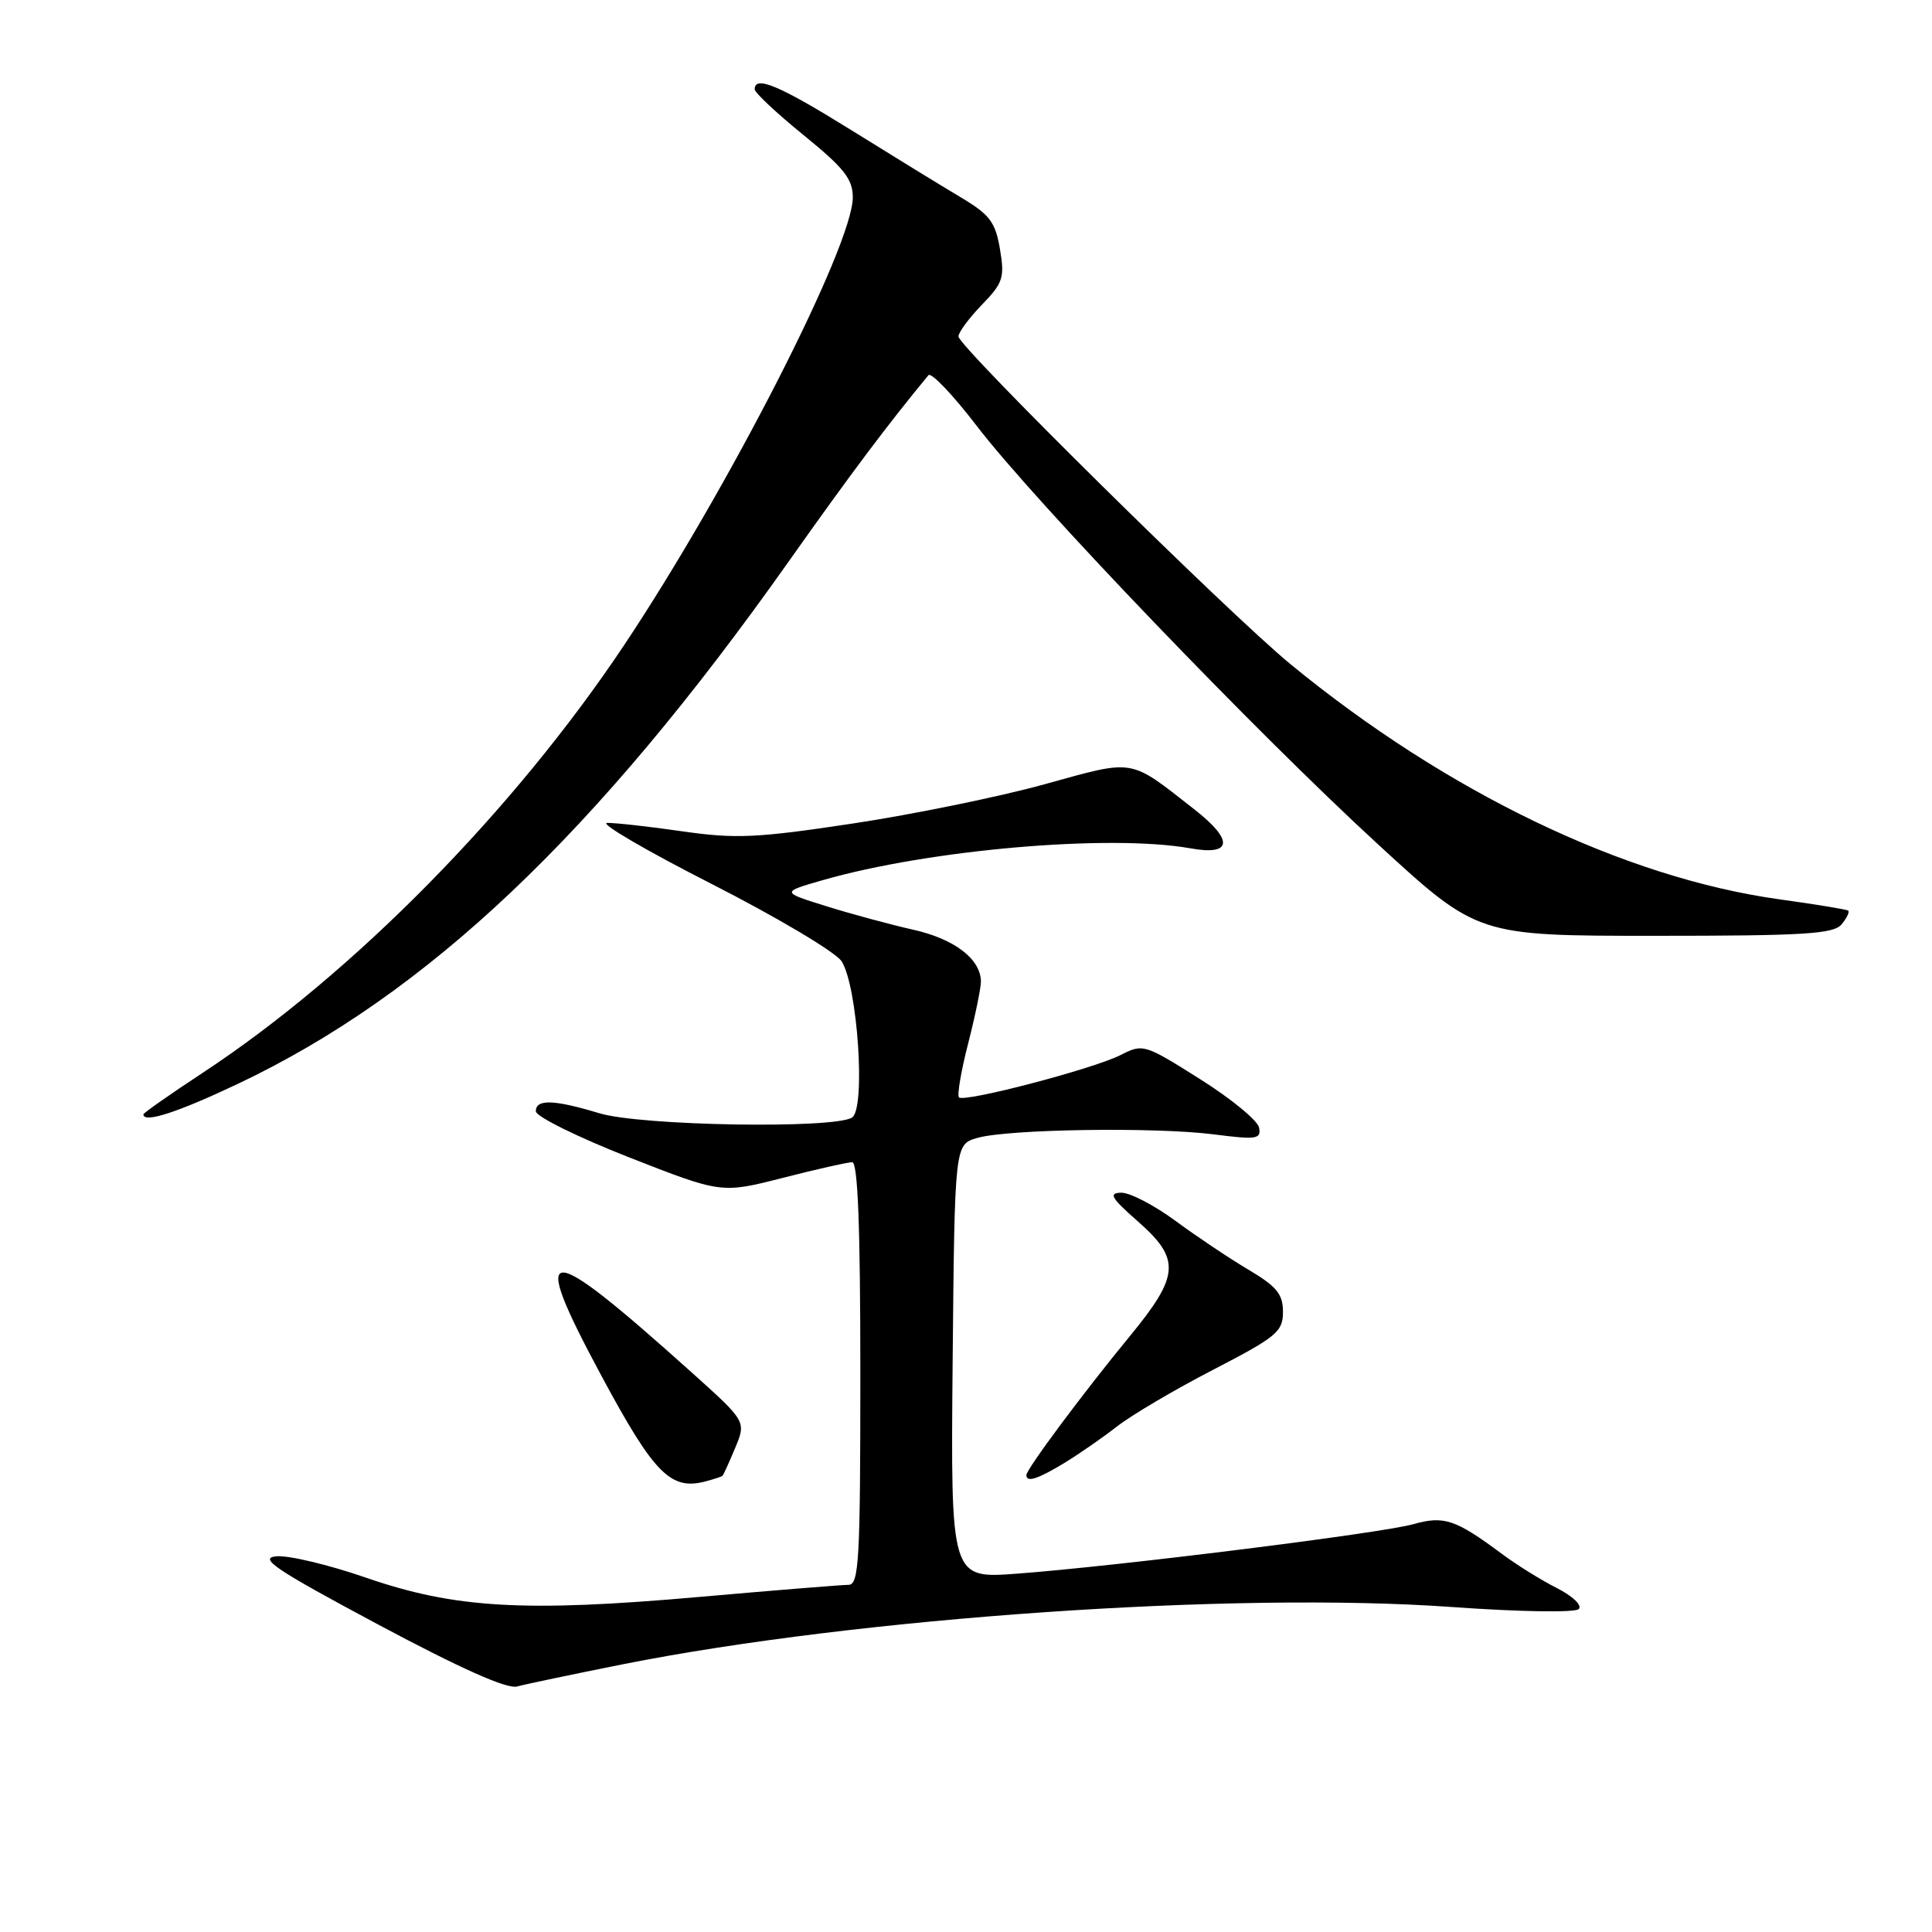 <?xml version="1.0" encoding="UTF-8" standalone="no"?>
<!DOCTYPE svg PUBLIC "-//W3C//DTD SVG 1.1//EN" "http://www.w3.org/Graphics/SVG/1.1/DTD/svg11.dtd" >
<svg xmlns="http://www.w3.org/2000/svg" xmlns:xlink="http://www.w3.org/1999/xlink" version="1.1" viewBox="0 0 256 256">
 <g >
 <path fill="currentColor"
d=" M 82.50 220.53 C 113.73 214.32 163.60 210.87 192.41 212.94 C 201.37 213.58 208.70 213.70 209.19 213.21 C 209.68 212.72 208.40 211.50 206.28 210.42 C 204.20 209.37 200.93 207.33 199.00 205.89 C 192.85 201.32 191.34 200.81 187.24 201.97 C 183.01 203.16 148.02 207.53 134.73 208.52 C 125.97 209.18 125.97 209.18 126.23 180.41 C 126.50 151.64 126.50 151.64 129.50 150.78 C 133.59 149.61 153.06 149.32 160.83 150.31 C 166.52 151.04 167.14 150.94 166.83 149.41 C 166.65 148.47 163.12 145.57 159.00 142.98 C 151.66 138.35 151.44 138.28 148.50 139.79 C 144.93 141.62 127.78 146.11 127.07 145.41 C 126.80 145.13 127.35 141.89 128.30 138.21 C 129.24 134.52 130.00 130.82 129.98 130.00 C 129.89 127.03 126.44 124.41 121.00 123.19 C 117.97 122.51 112.80 121.11 109.50 120.08 C 103.50 118.21 103.50 118.21 109.00 116.63 C 123.12 112.57 147.07 110.50 157.75 112.41 C 163.30 113.41 163.50 111.34 158.25 107.24 C 149.52 100.41 150.50 100.58 138.37 103.93 C 132.39 105.58 120.97 107.92 113.00 109.12 C 100.30 111.04 97.50 111.17 90.45 110.16 C 86.02 109.52 81.52 109.02 80.45 109.04 C 79.38 109.06 85.60 112.70 94.28 117.12 C 102.95 121.54 110.71 126.15 111.51 127.37 C 113.64 130.63 114.74 146.92 112.90 148.08 C 110.49 149.61 84.90 149.18 79.41 147.51 C 73.39 145.69 71.00 145.61 71.00 147.25 C 71.00 147.94 76.53 150.67 83.29 153.33 C 95.58 158.15 95.58 158.15 103.70 156.08 C 108.18 154.93 112.32 154.00 112.92 154.00 C 113.67 154.00 114.00 162.56 114.00 182.00 C 114.00 206.80 113.82 210.00 112.43 210.00 C 111.56 210.00 102.68 210.72 92.68 211.60 C 69.49 213.65 60.24 213.11 48.50 209.05 C 43.55 207.34 38.20 206.06 36.61 206.22 C 34.21 206.45 36.49 207.98 50.11 215.26 C 60.99 221.07 67.17 223.83 68.50 223.47 C 69.60 223.17 75.90 221.85 82.50 220.53 Z  M 95.72 195.57 C 95.84 195.48 96.60 193.81 97.41 191.87 C 98.88 188.35 98.88 188.35 91.69 181.89 C 71.86 164.09 69.94 164.15 79.70 182.32 C 86.68 195.30 88.87 197.52 93.50 196.29 C 94.60 195.99 95.60 195.67 95.72 195.57 Z  M 141.00 193.87 C 142.93 192.70 146.07 190.52 148.00 189.02 C 149.93 187.51 155.66 184.13 160.75 181.50 C 169.17 177.14 170.00 176.46 170.00 173.83 C 170.00 171.47 169.17 170.46 165.41 168.23 C 162.88 166.73 158.52 163.81 155.73 161.75 C 152.93 159.69 149.71 158.02 148.57 158.04 C 146.85 158.08 147.22 158.72 150.75 161.82 C 156.47 166.84 156.32 169.01 149.70 177.06 C 143.53 184.56 136.00 194.67 136.00 195.46 C 136.00 196.47 137.49 196.00 141.00 193.87 Z  M 31.51 143.62 C 56.61 131.73 78.97 110.53 104.50 74.41 C 112.65 62.88 117.63 56.24 123.02 49.72 C 123.38 49.28 126.26 52.31 129.42 56.43 C 137.12 66.49 166.38 97.00 182.65 111.93 C 195.79 124.00 195.79 124.00 219.27 124.00 C 239.09 124.00 242.95 123.76 244.02 122.48 C 244.72 121.64 245.11 120.82 244.89 120.66 C 244.68 120.50 240.59 119.83 235.82 119.17 C 215.25 116.32 191.68 104.99 171.00 88.01 C 162.92 81.38 127.00 45.93 127.00 44.58 C 127.00 44.04 128.40 42.15 130.10 40.39 C 132.91 37.49 133.14 36.80 132.50 33.01 C 131.90 29.43 131.15 28.44 127.33 26.16 C 124.87 24.70 118.34 20.69 112.81 17.25 C 103.30 11.34 100.00 9.94 100.00 11.83 C 100.00 12.28 102.93 15.02 106.50 17.92 C 111.84 22.26 113.00 23.72 113.00 26.15 C 113.00 32.51 96.54 64.73 82.69 85.50 C 68.04 107.45 46.73 129.08 26.85 142.16 C 22.53 145.00 19.00 147.48 19.00 147.66 C 19.00 148.87 23.51 147.41 31.51 143.62 Z "/>
</g>
</svg>